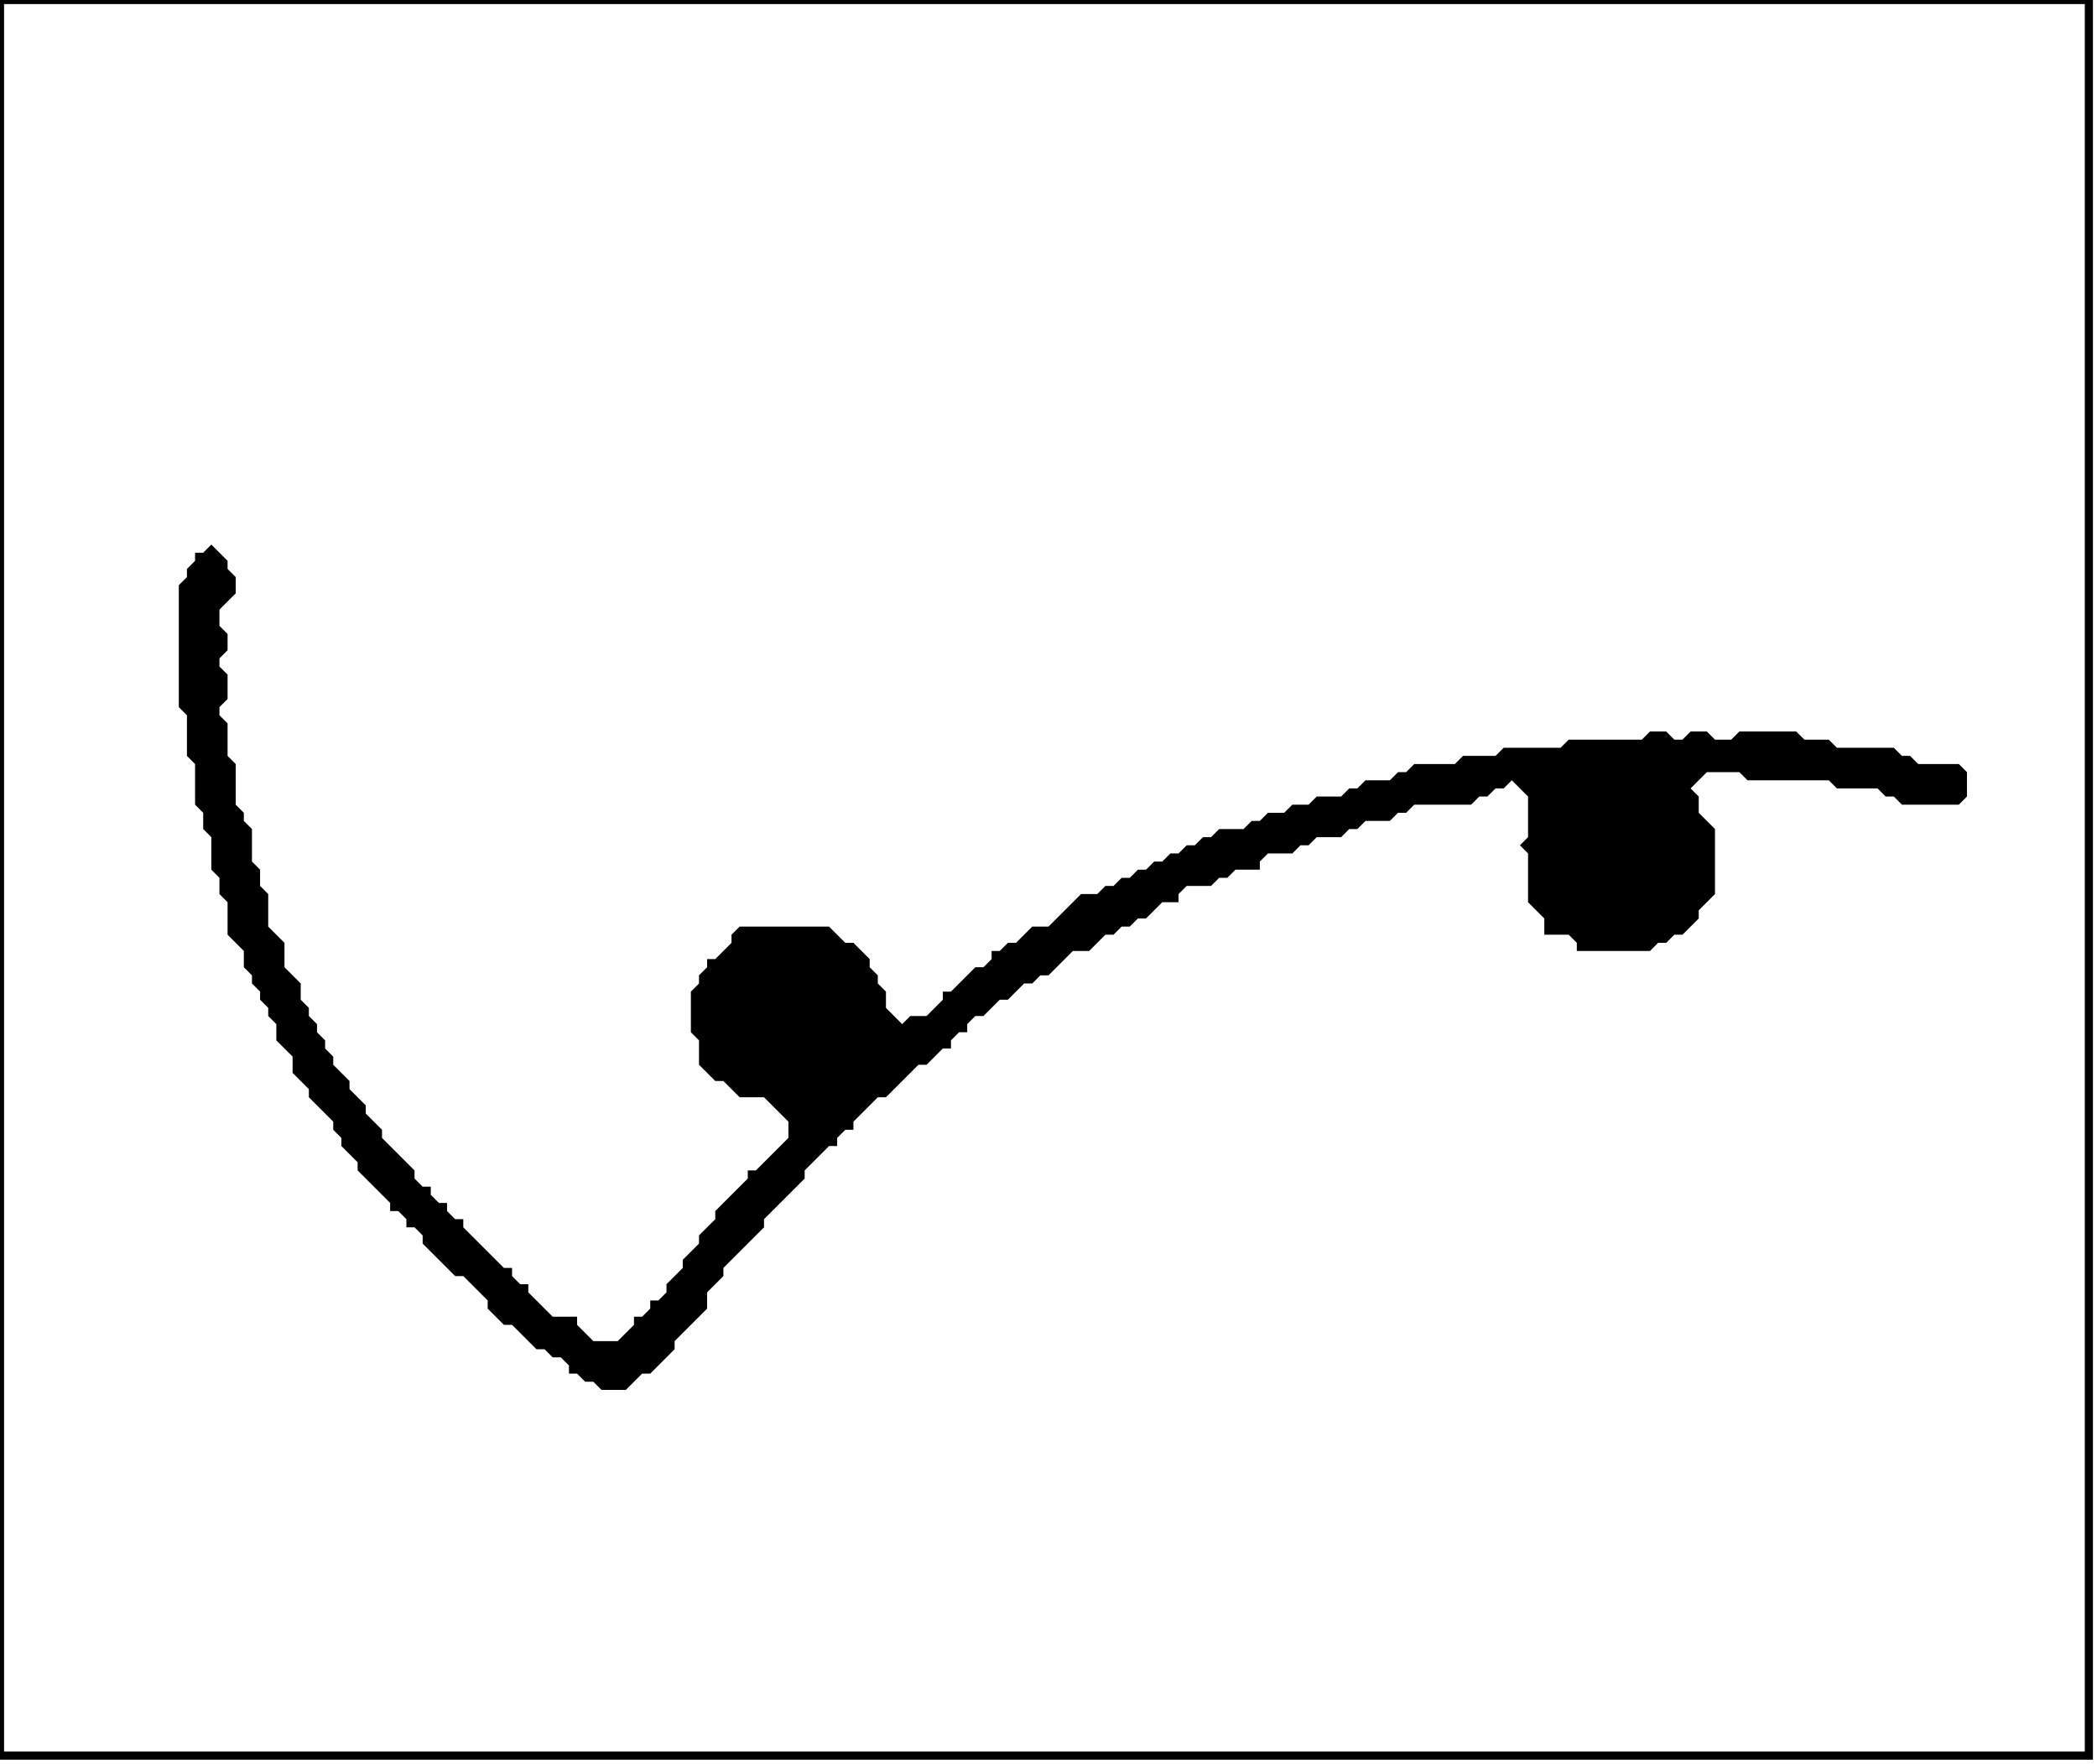 <?xml version='1.0' encoding='utf-8'?>
<svg width="258" height="217" xmlns="http://www.w3.org/2000/svg" viewBox="0 0 258 217"><rect width="258" height="217" fill="white" /><path d="M 26,67 L 25,68 L 24,68 L 24,69 L 23,70 L 23,71 L 22,72 L 22,87 L 23,88 L 23,93 L 24,94 L 24,99 L 25,100 L 25,102 L 26,103 L 26,107 L 27,108 L 27,110 L 28,111 L 28,115 L 30,117 L 30,119 L 31,120 L 31,121 L 32,122 L 32,123 L 33,124 L 33,125 L 34,126 L 34,128 L 36,130 L 36,132 L 38,134 L 38,135 L 41,138 L 41,139 L 42,140 L 42,141 L 44,143 L 44,144 L 48,148 L 48,149 L 49,149 L 50,150 L 50,151 L 51,151 L 52,152 L 52,153 L 56,157 L 57,157 L 60,160 L 60,161 L 62,163 L 63,163 L 66,166 L 67,166 L 68,167 L 69,167 L 70,168 L 70,169 L 71,169 L 72,170 L 73,170 L 74,171 L 77,171 L 79,169 L 80,169 L 83,166 L 83,165 L 87,161 L 87,159 L 89,157 L 89,156 L 94,151 L 94,150 L 99,145 L 99,144 L 102,141 L 103,141 L 103,140 L 104,139 L 105,139 L 105,138 L 108,135 L 109,135 L 113,131 L 114,131 L 116,129 L 117,129 L 117,128 L 118,127 L 119,127 L 119,126 L 120,125 L 121,125 L 123,123 L 124,123 L 126,121 L 127,121 L 128,120 L 129,120 L 132,117 L 134,117 L 136,115 L 137,115 L 138,114 L 139,114 L 140,113 L 141,113 L 143,111 L 145,111 L 145,110 L 146,109 L 149,109 L 150,108 L 151,108 L 152,107 L 155,107 L 155,106 L 156,105 L 159,105 L 160,104 L 161,104 L 162,103 L 165,103 L 166,102 L 167,102 L 168,101 L 171,101 L 172,100 L 173,100 L 174,99 L 181,99 L 182,98 L 183,98 L 184,97 L 185,97 L 186,96 L 188,98 L 188,103 L 187,104 L 188,105 L 188,111 L 190,113 L 190,115 L 193,115 L 194,116 L 194,117 L 203,117 L 204,116 L 205,116 L 206,115 L 207,115 L 209,113 L 209,112 L 211,110 L 211,102 L 209,100 L 209,98 L 208,97 L 210,95 L 214,95 L 215,96 L 225,96 L 226,97 L 231,97 L 232,98 L 233,98 L 234,99 L 241,99 L 242,98 L 242,95 L 241,94 L 236,94 L 235,93 L 234,93 L 233,92 L 226,92 L 225,91 L 222,91 L 221,90 L 214,90 L 213,91 L 211,91 L 210,90 L 208,90 L 207,91 L 206,91 L 205,90 L 203,90 L 202,91 L 193,91 L 192,92 L 185,92 L 184,93 L 180,93 L 179,94 L 174,94 L 173,95 L 172,95 L 171,96 L 168,96 L 167,97 L 166,97 L 165,98 L 162,98 L 161,99 L 159,99 L 158,100 L 156,100 L 155,101 L 154,101 L 153,102 L 150,102 L 149,103 L 148,103 L 147,104 L 146,104 L 145,105 L 144,105 L 143,106 L 142,106 L 141,107 L 140,107 L 139,108 L 138,108 L 137,109 L 136,109 L 135,110 L 133,110 L 129,114 L 127,114 L 125,116 L 124,116 L 123,117 L 122,117 L 122,118 L 121,119 L 120,119 L 117,122 L 116,122 L 116,123 L 114,125 L 112,125 L 111,126 L 109,124 L 109,122 L 108,121 L 108,120 L 107,119 L 107,118 L 105,116 L 104,116 L 102,114 L 91,114 L 90,115 L 90,116 L 88,118 L 87,118 L 87,119 L 86,120 L 86,121 L 85,122 L 85,127 L 86,128 L 86,131 L 88,133 L 89,133 L 91,135 L 94,135 L 97,138 L 97,140 L 93,144 L 92,144 L 92,145 L 88,149 L 88,150 L 86,152 L 86,153 L 84,155 L 84,156 L 82,158 L 82,159 L 81,160 L 80,160 L 80,161 L 79,162 L 78,162 L 78,163 L 76,165 L 73,165 L 71,163 L 71,162 L 68,162 L 65,159 L 65,158 L 64,158 L 63,157 L 63,156 L 62,156 L 57,151 L 57,150 L 56,150 L 55,149 L 55,148 L 54,148 L 53,147 L 53,146 L 52,146 L 51,145 L 51,144 L 47,140 L 47,139 L 45,137 L 45,136 L 43,134 L 43,133 L 41,131 L 41,130 L 40,129 L 40,128 L 39,127 L 39,126 L 38,125 L 38,124 L 37,123 L 37,121 L 35,119 L 35,116 L 33,114 L 33,110 L 32,109 L 32,107 L 31,106 L 31,102 L 30,101 L 30,100 L 29,99 L 29,94 L 28,93 L 28,89 L 27,88 L 27,87 L 28,86 L 28,83 L 27,82 L 27,81 L 28,80 L 28,78 L 27,77 L 27,75 L 29,73 L 29,71 L 28,70 L 28,69 Z" fill="black" /><path d="M 0,0 L 0,216 L 257,216 L 257,0 Z" fill="none" stroke="black" stroke-width="1" /></svg>